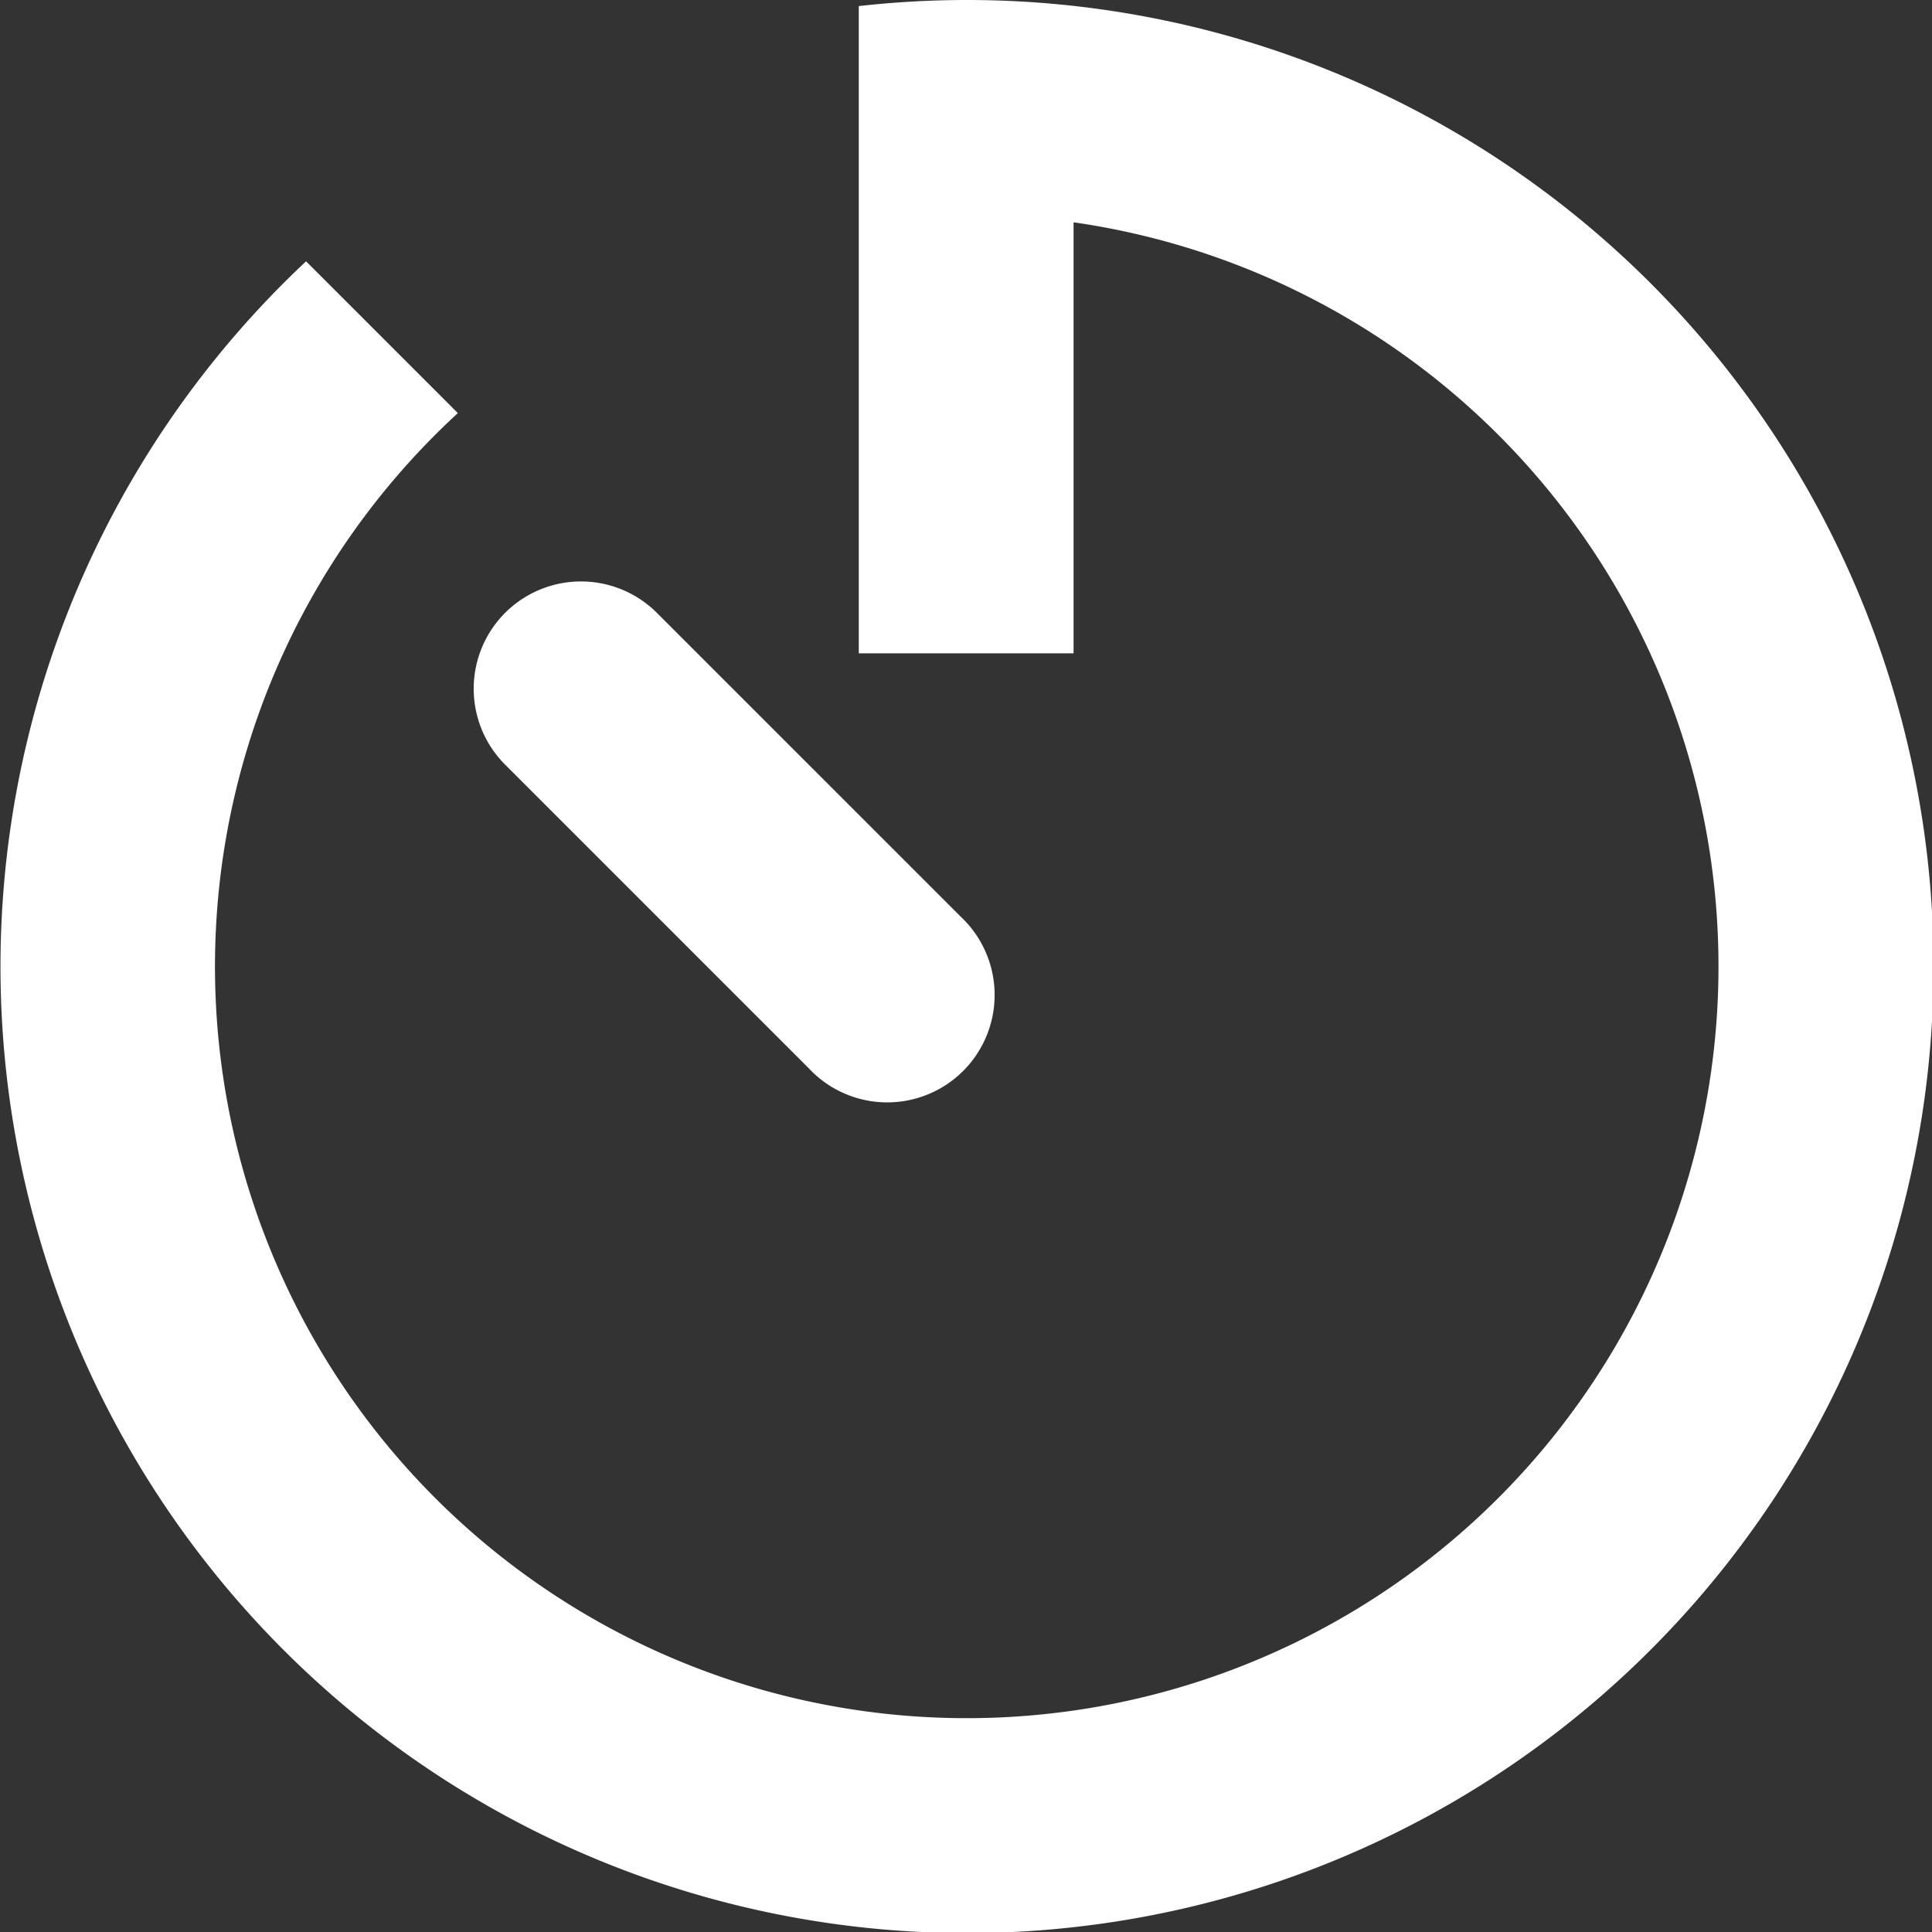 <svg xmlns="http://www.w3.org/2000/svg" width="5.397" height="5.397" viewBox="0 0 5.397 5.397">
  <rect x="0" y="0" width="5.397" height="5.397" fill="#333333" stroke="none"/>
  <g id="timer" transform="translate(-4.501 -4.498)">
    <path id="Path_905" data-name="Path 905" d="M7.5,5.119a2.1,2.1,0,1,1-1.72.533l-.424-.424A2.7,2.7,0,1,0,6.9,4.515V6.323h.6V5.12Z" transform="translate(0 0)" fill="#fff"/>
    <path id="Path_906" data-name="Path 906" d="M11.209,12.71a.3.3,0,0,0,0,.424l.848.848a.3.3,0,1,0,.424-.424l-.848-.848a.3.3,0,0,0-.424,0Z" transform="translate(-5.297 -6.5)" fill="#fff"/>
  </g>
</svg>
